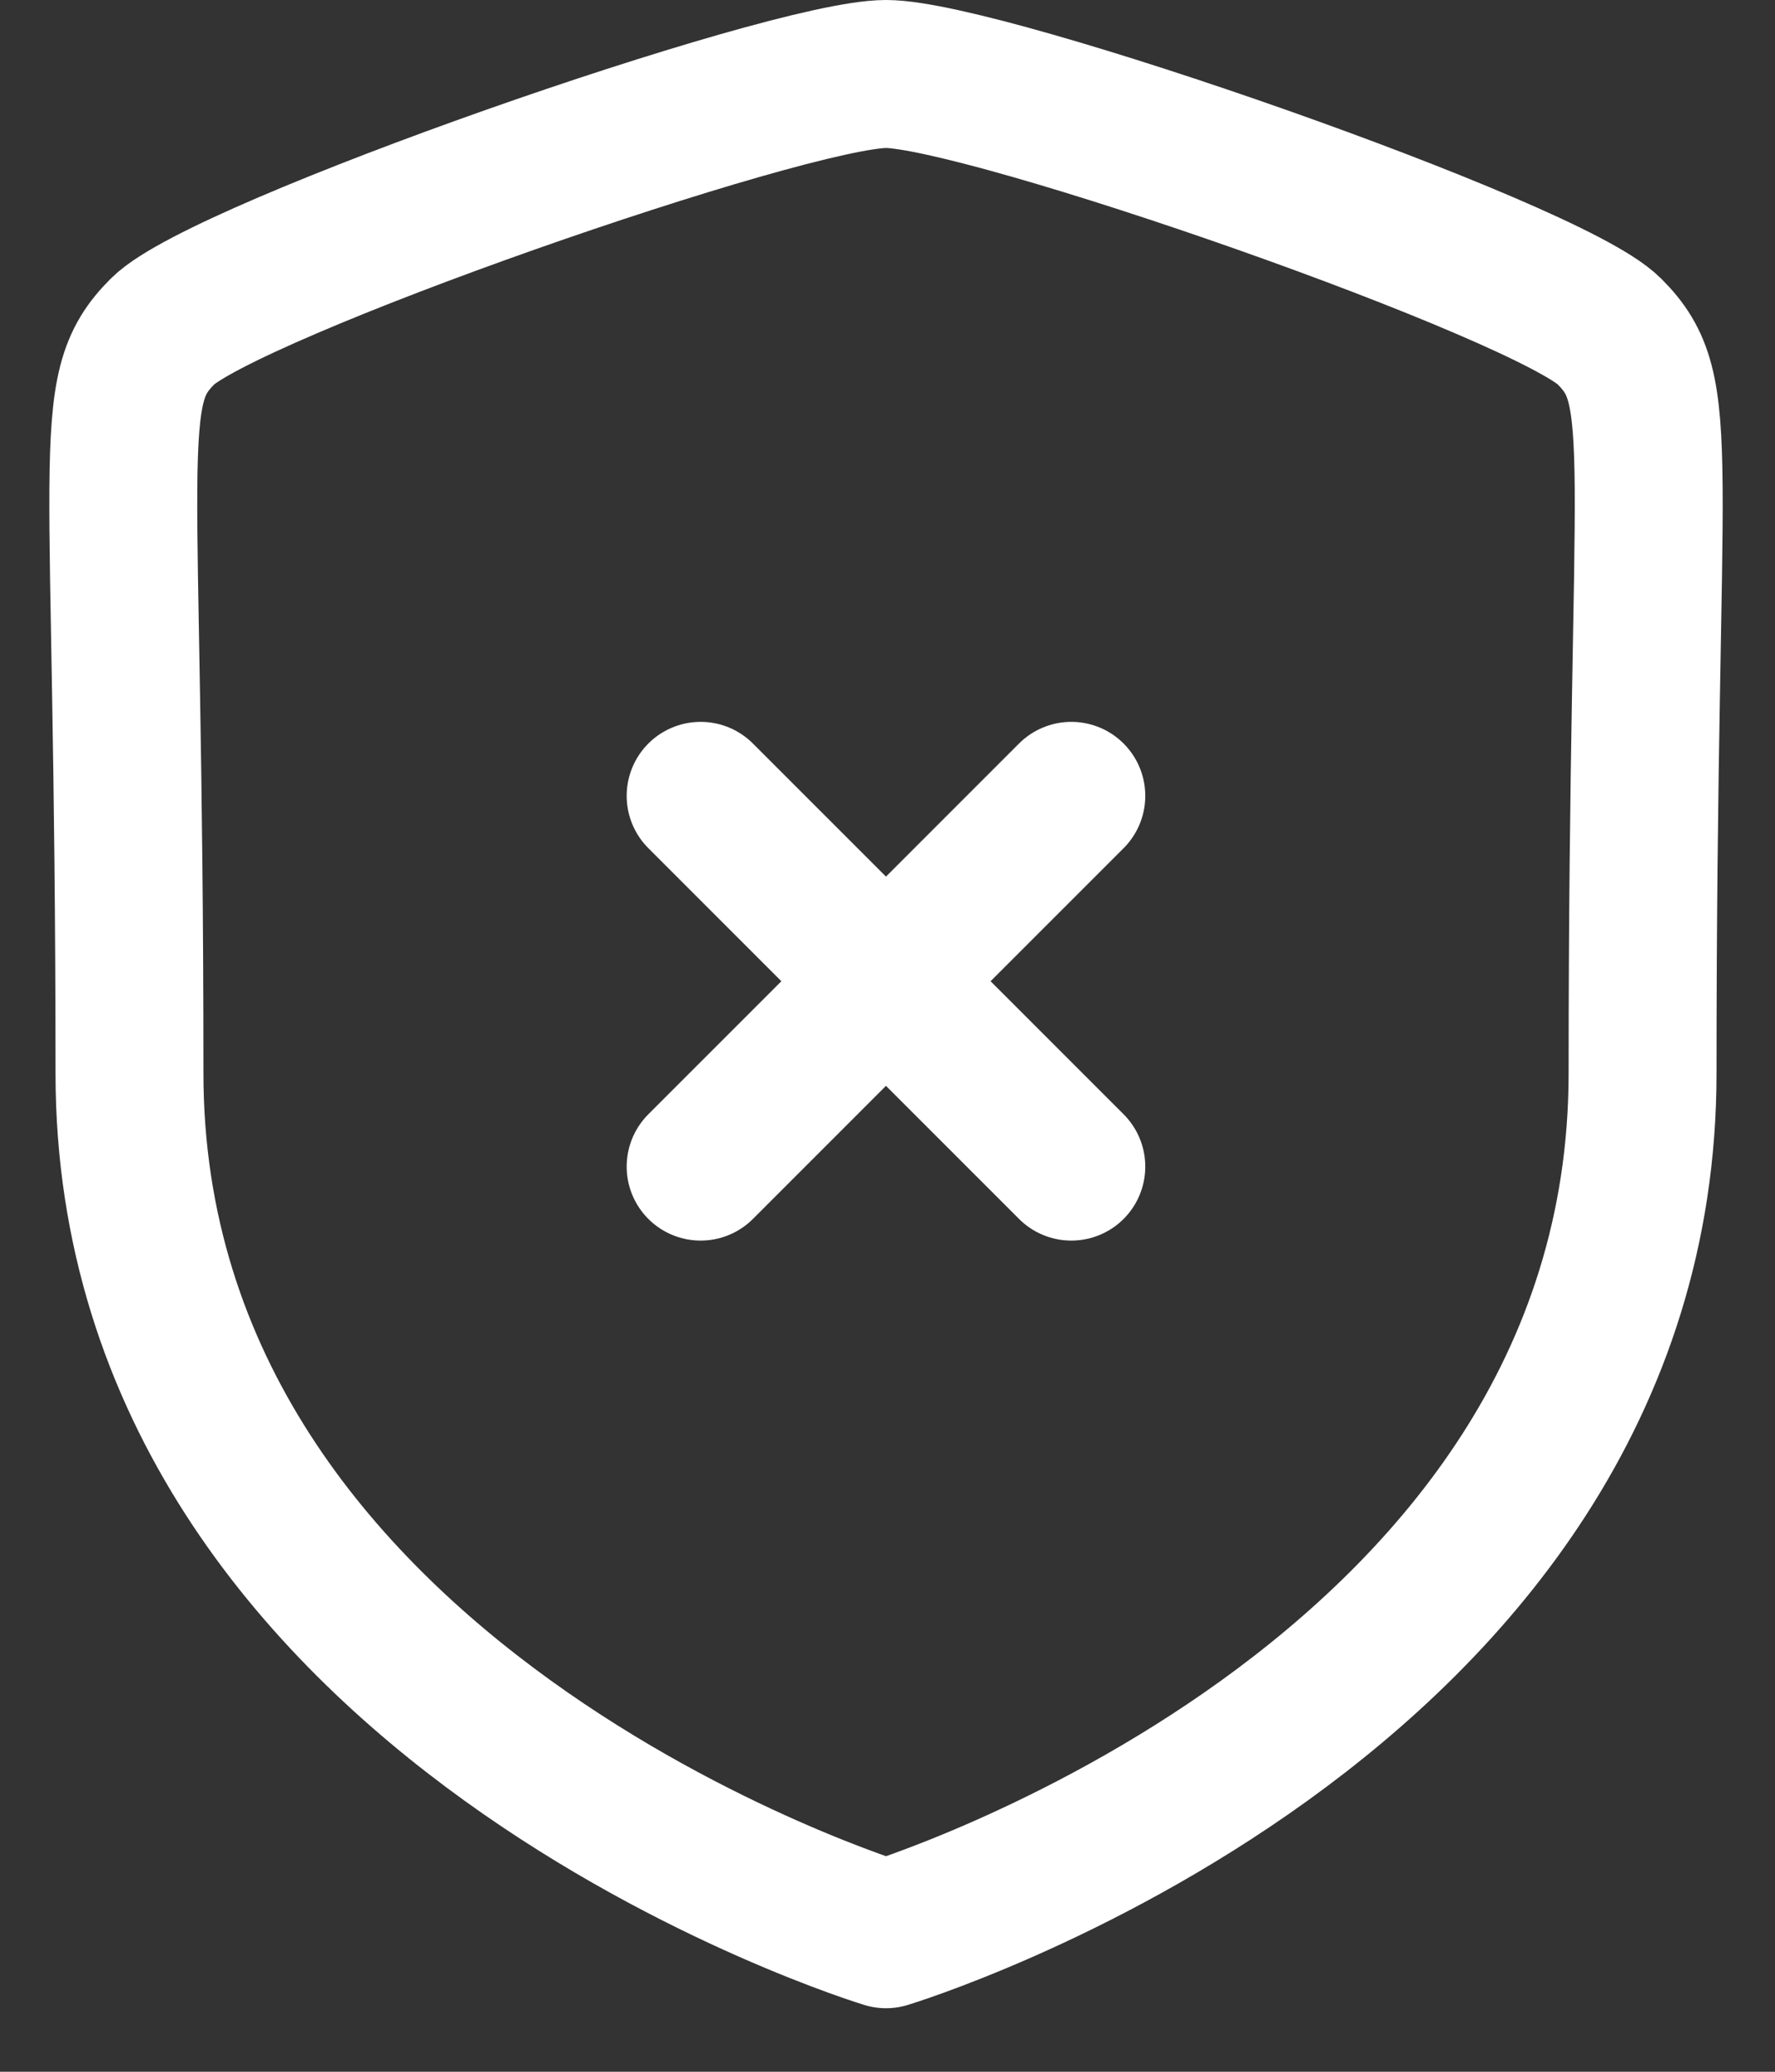 <svg width="18" height="21" viewBox="0 0 18 21" fill="none" xmlns="http://www.w3.org/2000/svg">
<rect x="0" y="0" width="18" height="21" fill="#333333" stroke="none"/>
<path fill-rule="evenodd" clip-rule="evenodd" d="M8.985 19.606C8.985 19.606 16.657 17.283 16.657 10.879C16.657 4.474 16.935 3.974 16.319 3.358C15.704 2.742 9.991 0.75 8.985 0.75C7.979 0.75 2.266 2.742 1.65 3.358C1.035 3.974 1.313 4.474 1.313 10.879C1.313 17.283 8.985 19.606 8.985 19.606Z" stroke="white" stroke-width="1.5" stroke-linecap="round" stroke-linejoin="round"/>
<path d="M10.864 11.825L7.105 8.067" stroke="white" stroke-width="1.5" stroke-linecap="round" stroke-linejoin="round"/>
<path d="M7.105 11.825L10.864 8.067" stroke="white" stroke-width="1.5" stroke-linecap="round" stroke-linejoin="round"/>
</svg>
